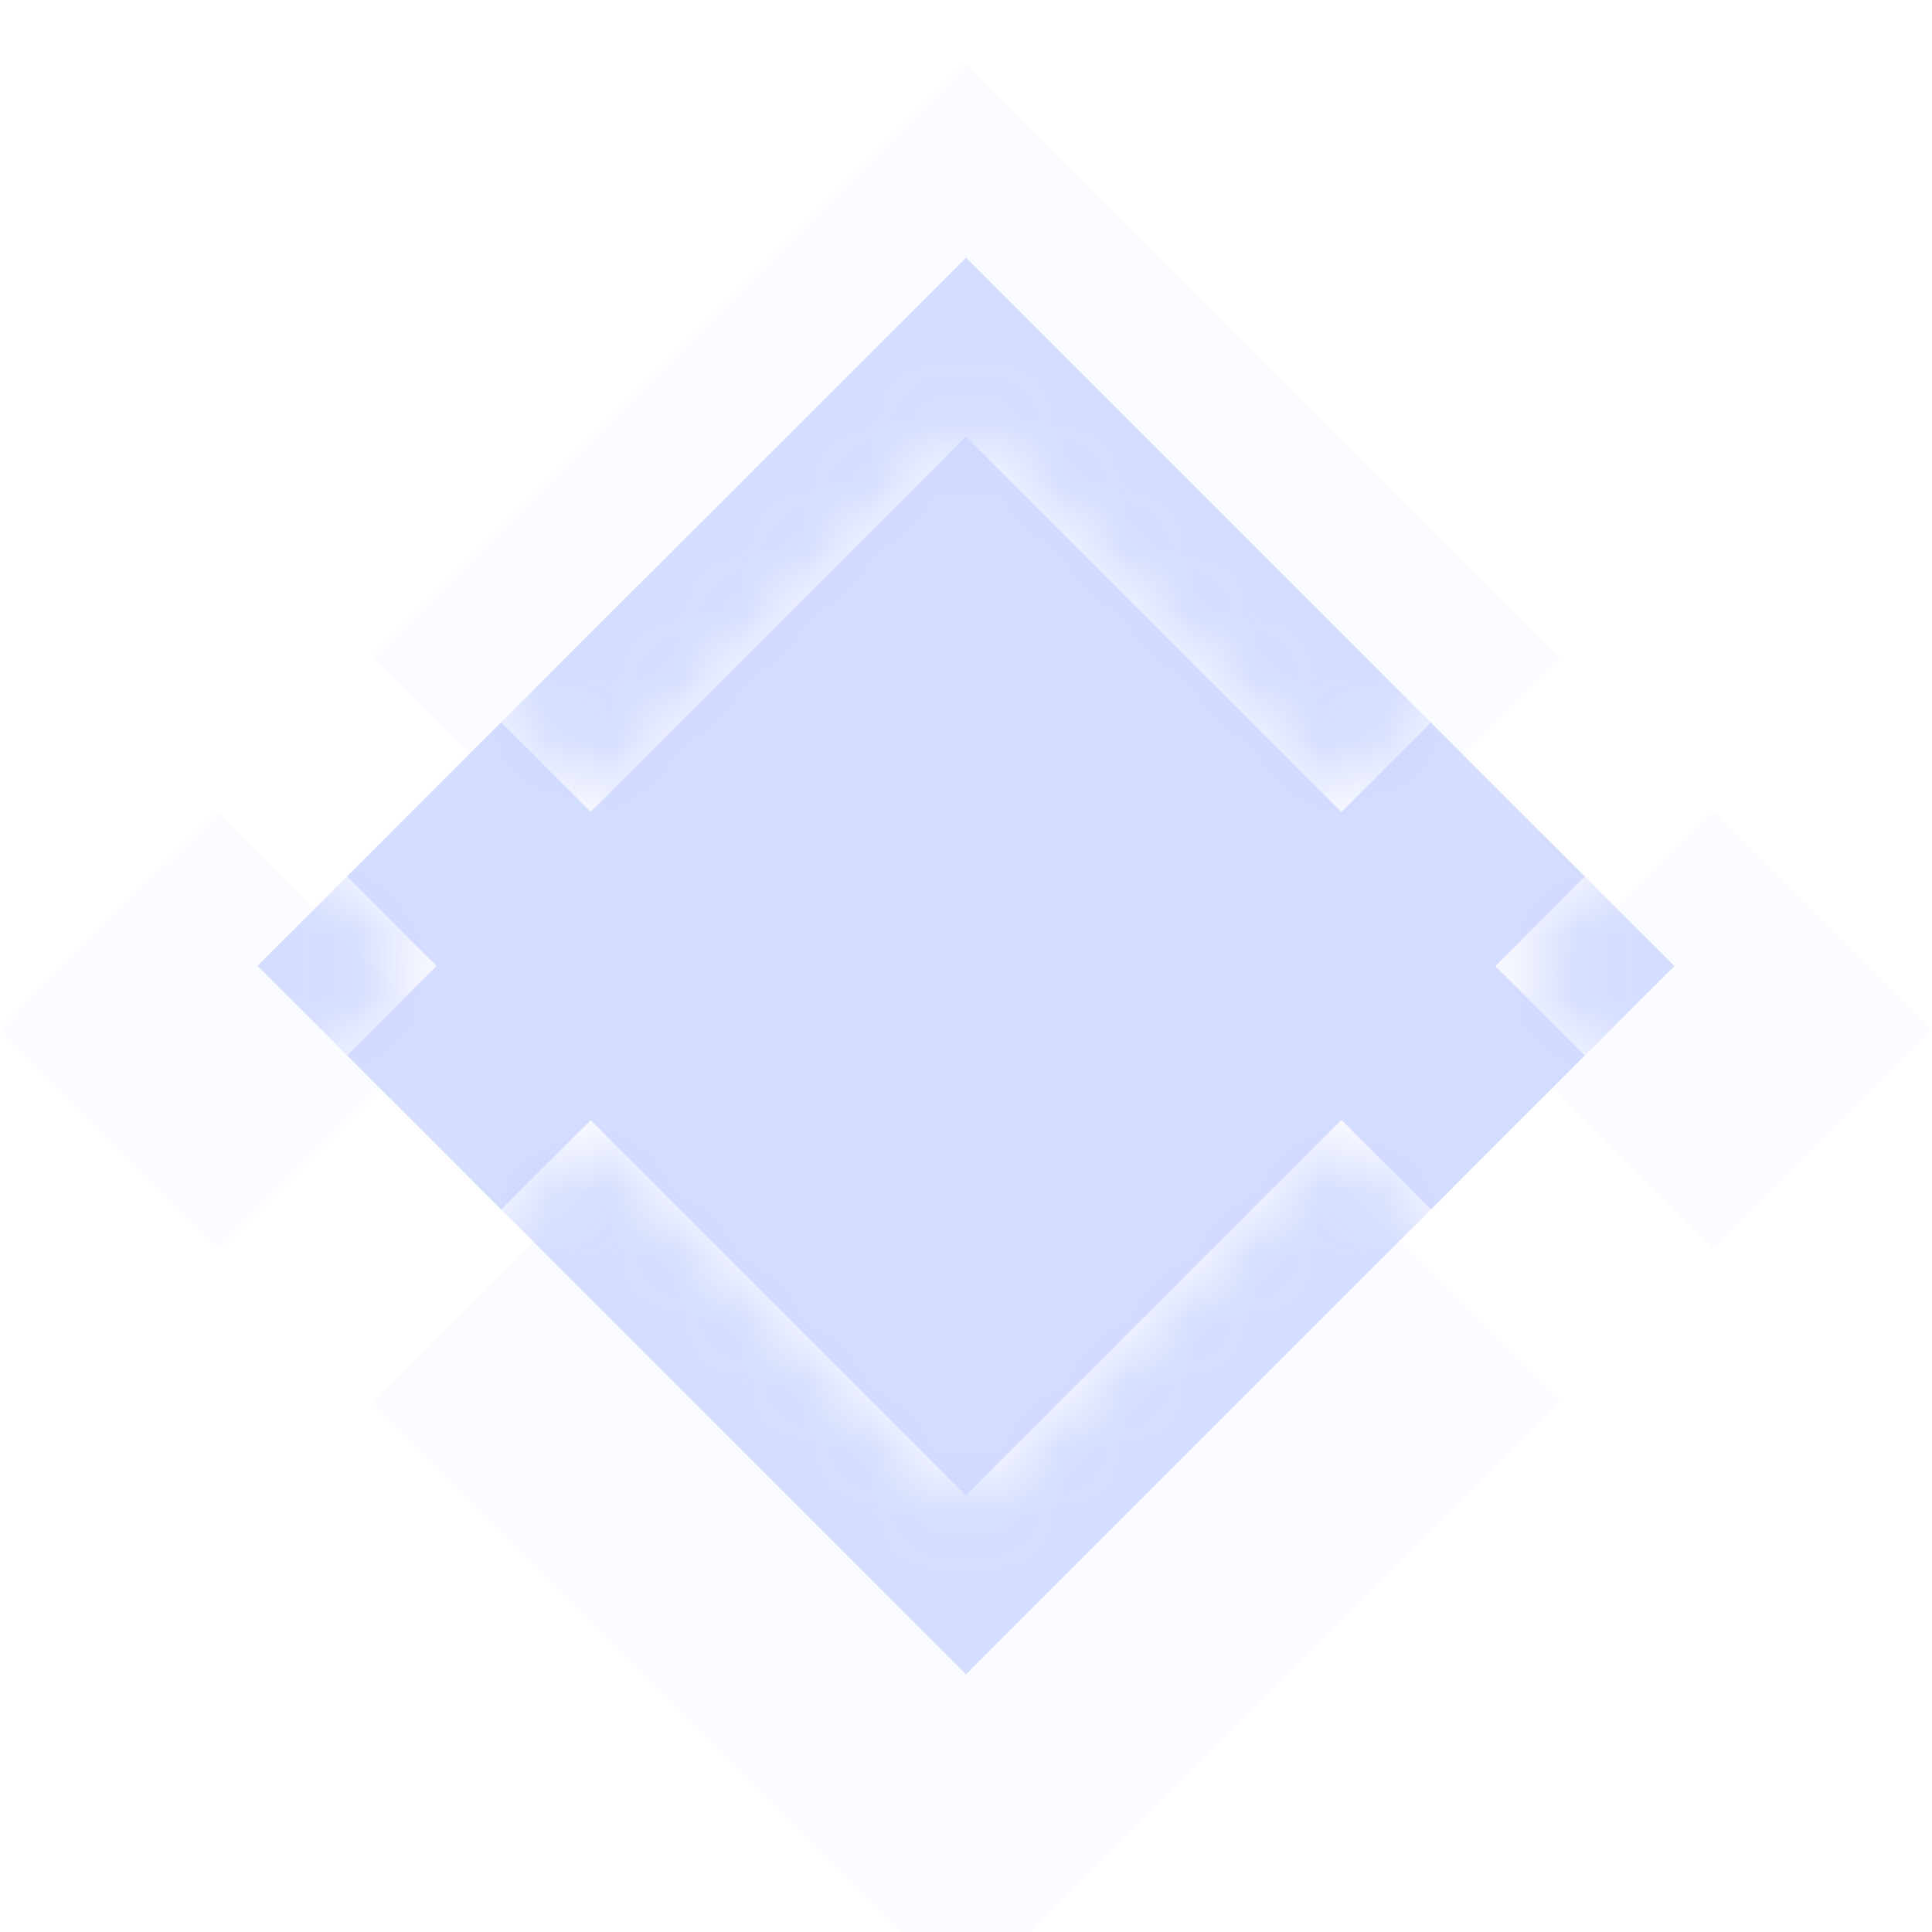 <svg width="30" height="30" viewBox="0 0 30 30" fill="none" xmlns="http://www.w3.org/2000/svg">
<mask id="mask0_332_8902" style="mask-type:alpha" maskUnits="userSpaceOnUse" x="0" y="0" width="30" height="30">
<path d="M9.174 12.606L15 6.78L20.829 12.609L24.219 9.219L15 0L5.784 9.216L9.174 12.606L9.174 12.606ZM0 15L3.39 11.609L6.78 14.999L3.39 18.389L0 15ZM9.174 17.394L15 23.22L20.829 17.391L24.221 20.78L24.219 20.781L15 30L5.784 20.784L5.779 20.779L9.174 17.394L9.174 17.394ZM23.22 15.001L26.61 11.611L30 15.001L26.61 18.391L23.22 15.001Z" fill="white"/>
</mask>
<g mask="url(#mask0_332_8902)">
<g filter="url(#filter0_f_332_8902)">
<path d="M25.989 14.994H25.994L15 4L6.874 12.123L5.941 13.057L4.015 14.983L4 14.998L4.015 15.014L15 26L25.995 15.006L26 15L25.989 14.994Z" fill="#CCD6FF" fill-opacity="0.8"/>
</g>
</g>
<path fill-rule="evenodd" clip-rule="evenodd" d="M14.999 6.78L9.173 12.606L9.173 12.606L7.782 11.215L6.873 12.124L5.94 13.057L5.389 13.609L6.779 14.999L5.39 16.389L7.782 18.782L9.173 17.394L14.999 23.22L20.828 17.391L22.219 18.781L24.609 16.391L23.219 15.002L24.61 13.611L22.218 11.219L20.828 12.609L14.999 6.78Z" fill="#CCD6FF" fill-opacity="0.8"/>
<g filter="url(#filter1_ii_332_8902)">
<path d="M9.174 12.606L15 6.78L20.829 12.609L24.219 9.219L15 0L5.784 9.216L9.174 12.606L9.174 12.606ZM0 15L3.39 11.609L6.78 14.999L3.39 18.389L0 15ZM9.174 17.394L15 23.22L20.829 17.391L24.221 20.78L24.219 20.781L15 30L5.784 20.784L5.779 20.779L9.174 17.394L9.174 17.394ZM23.22 15.001L26.61 11.611L30 15.001L26.61 18.391L23.22 15.001Z" fill="#CCD6FF" fill-opacity="0.08"/>
</g>
<defs>
<filter id="filter0_f_332_8902" x="-6" y="-6" width="42" height="42" filterUnits="userSpaceOnUse" color-interpolation-filters="sRGB">
<feFlood flood-opacity="0" result="BackgroundImageFix"/>
<feBlend mode="normal" in="SourceGraphic" in2="BackgroundImageFix" result="shape"/>
<feGaussianBlur stdDeviation="5" result="effect1_foregroundBlur_332_8902"/>
</filter>
<filter id="filter1_ii_332_8902" x="0" y="0" width="30" height="31" filterUnits="userSpaceOnUse" color-interpolation-filters="sRGB">
<feFlood flood-opacity="0" result="BackgroundImageFix"/>
<feBlend mode="normal" in="SourceGraphic" in2="BackgroundImageFix" result="shape"/>
<feColorMatrix in="SourceAlpha" type="matrix" values="0 0 0 0 0 0 0 0 0 0 0 0 0 0 0 0 0 0 127 0" result="hardAlpha"/>
<feOffset dy="1"/>
<feGaussianBlur stdDeviation="0.5"/>
<feComposite in2="hardAlpha" operator="arithmetic" k2="-1" k3="1"/>
<feColorMatrix type="matrix" values="0 0 0 0 1 0 0 0 0 1 0 0 0 0 1 0 0 0 0.15 0"/>
<feBlend mode="normal" in2="shape" result="effect1_innerShadow_332_8902"/>
<feColorMatrix in="SourceAlpha" type="matrix" values="0 0 0 0 0 0 0 0 0 0 0 0 0 0 0 0 0 0 127 0" result="hardAlpha"/>
<feOffset/>
<feGaussianBlur stdDeviation="3.5"/>
<feComposite in2="hardAlpha" operator="arithmetic" k2="-1" k3="1"/>
<feColorMatrix type="matrix" values="0 0 0 0 1 0 0 0 0 1 0 0 0 0 1 0 0 0 0.05 0"/>
<feBlend mode="normal" in2="effect1_innerShadow_332_8902" result="effect2_innerShadow_332_8902"/>
</filter>
</defs>
</svg>
